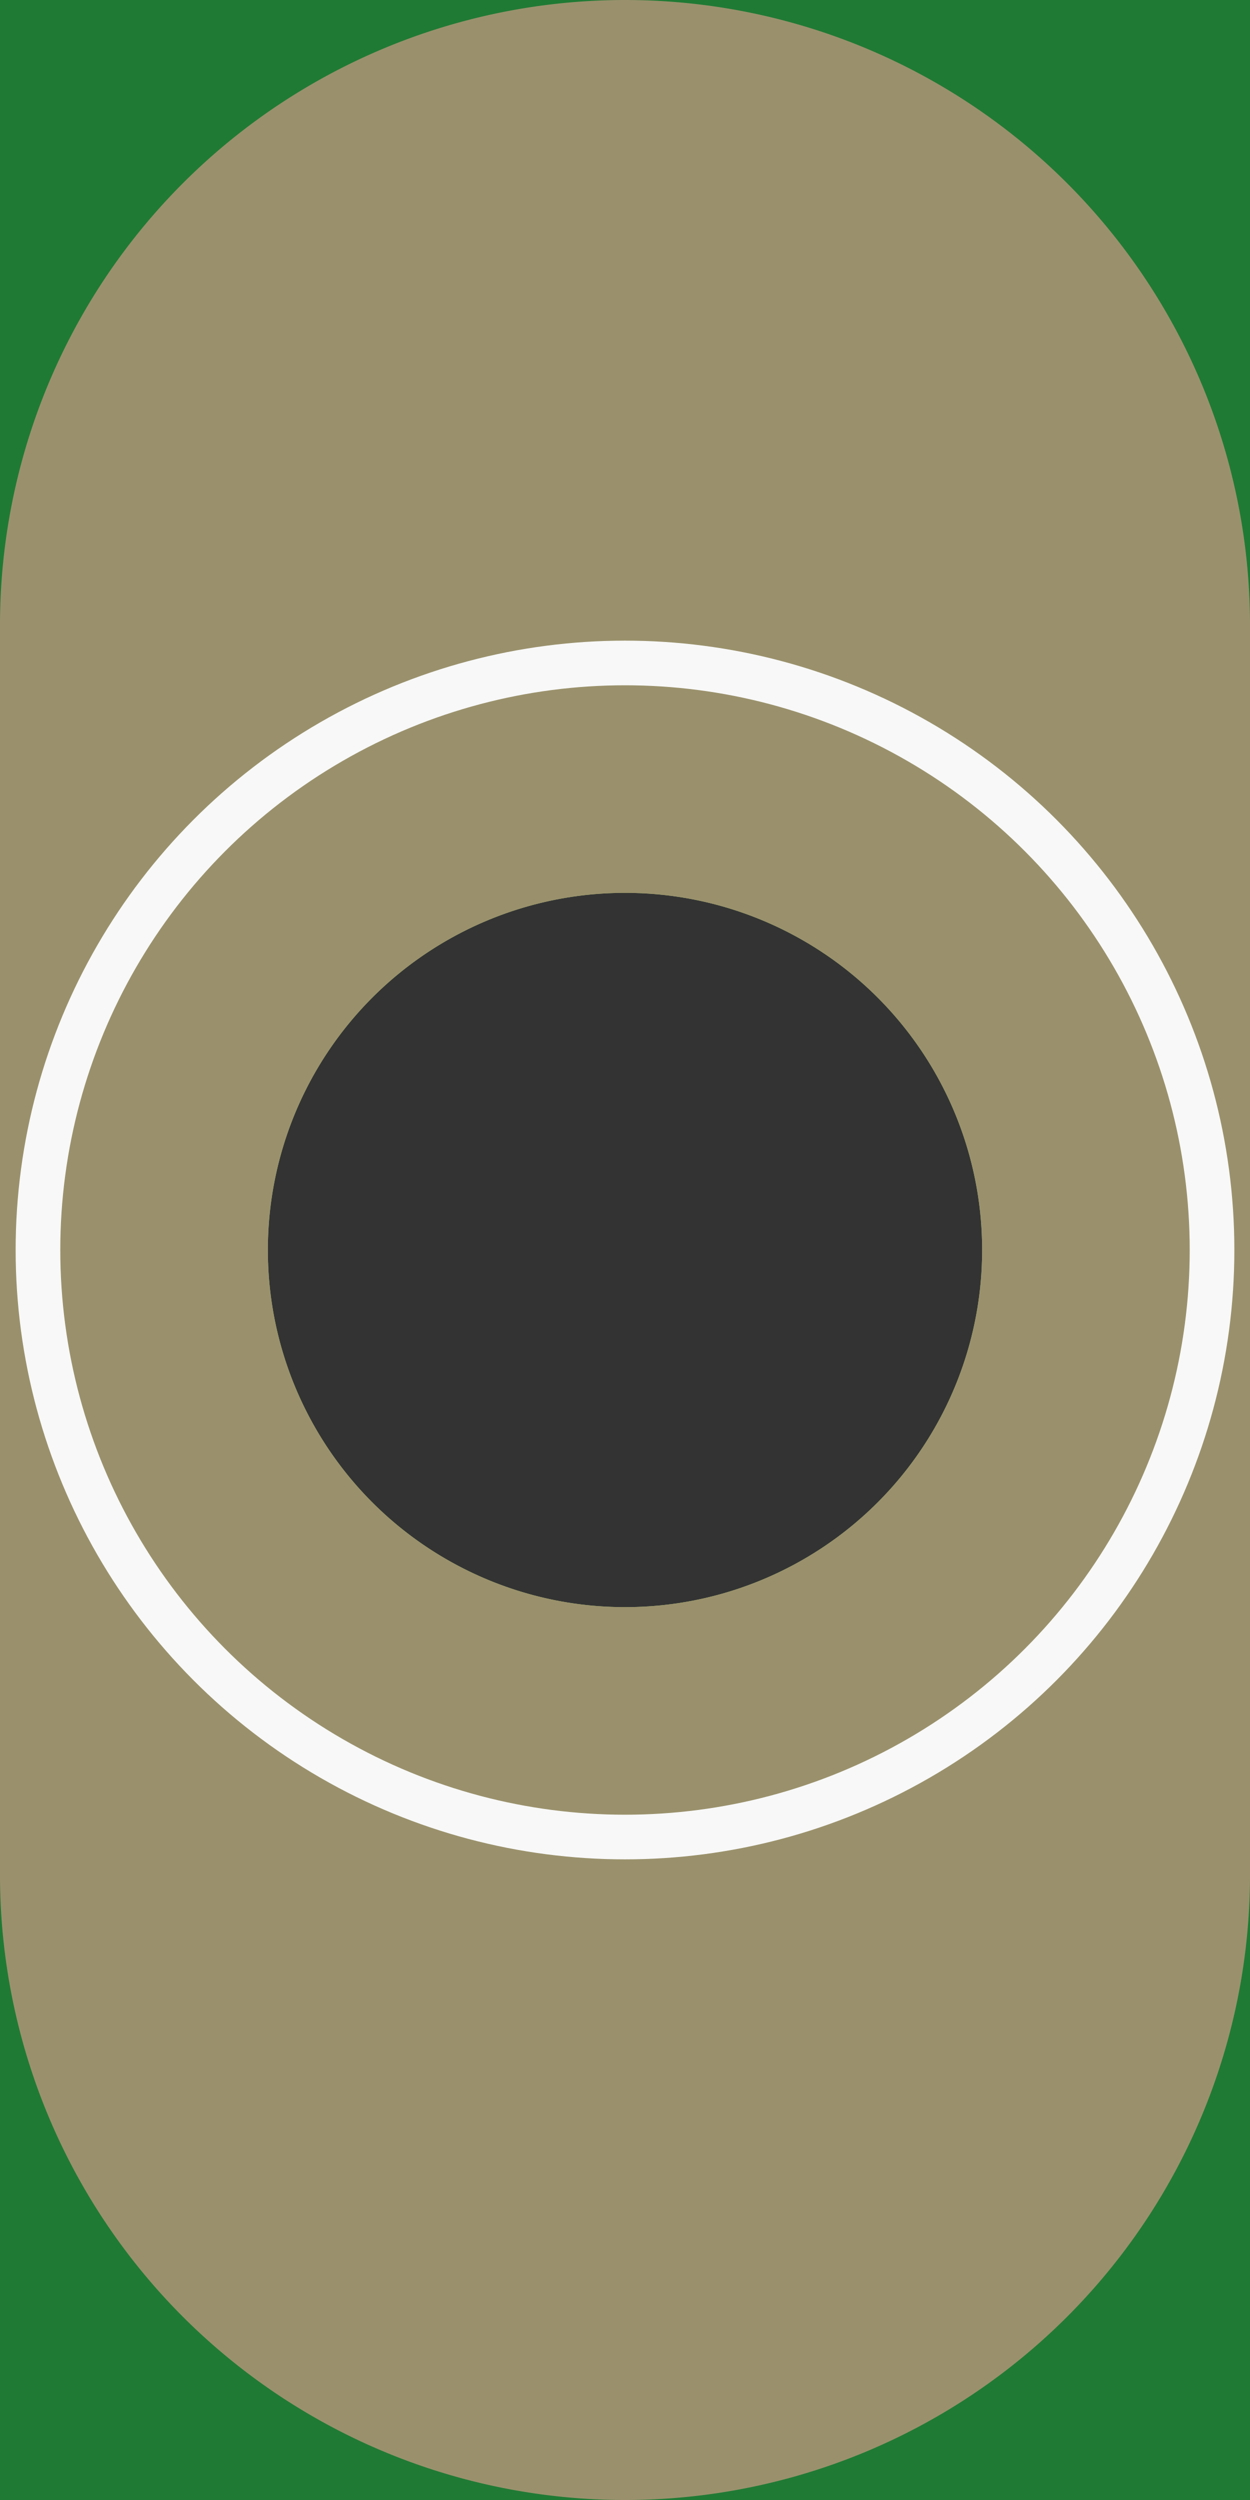 <?xml version='1.0' encoding='UTF-8' standalone='no'?>
<!-- Created with Fritzing (http://www.fritzing.org/) -->
<svg xmlns:svg='http://www.w3.org/2000/svg' xmlns='http://www.w3.org/2000/svg' version='1.2' baseProfile='tiny' x='0in' y='0in' width='0.14in' height='0.28in' viewBox='0 0 3.556 7.112' >
<rect x="0" y="0" width="3.556" height="7.112" fill="#333333" stroke="none"/>
<g id='breadboard'>
<path fill='#1F7A34' stroke='none' stroke-width='0' d='M0,0l3.556,0 0,7.112 -3.556,0 0,-7.112z
M0.762,3.556a1.016,1.016 0 1 0 2.032,0 1.016,1.016 0 1 0 -2.032,0z
'/>
<circle id='connector0pin' connectorname='1' cx='1.778' cy='3.556' r='1.397' stroke='#9A916C' stroke-width='0.762' fill='none' />
<path stroke='none' stroke-width='0' d='m1.778,0a1.778,1.778 0 0 1 1.778,1.778l0,3.556a1.778,1.778 0 0 1 -1.778,1.778l-0,0a1.778,1.778 0 0 1 -1.778,-1.778l0,-3.556a1.778,1.778 0 0 1 1.778,-1.778l0,0zM0.762,3.556a1.016,1.016 0 1 0 2.032,0 1.016,1.016 0 1 0 -2.032,0z
' fill='#9A916C' />
<circle class='other' cx='1.778' cy='3.556' r='1.67' stroke='#f8f8f8' stroke-width='0.127' fill='none' />
</g>
</svg>